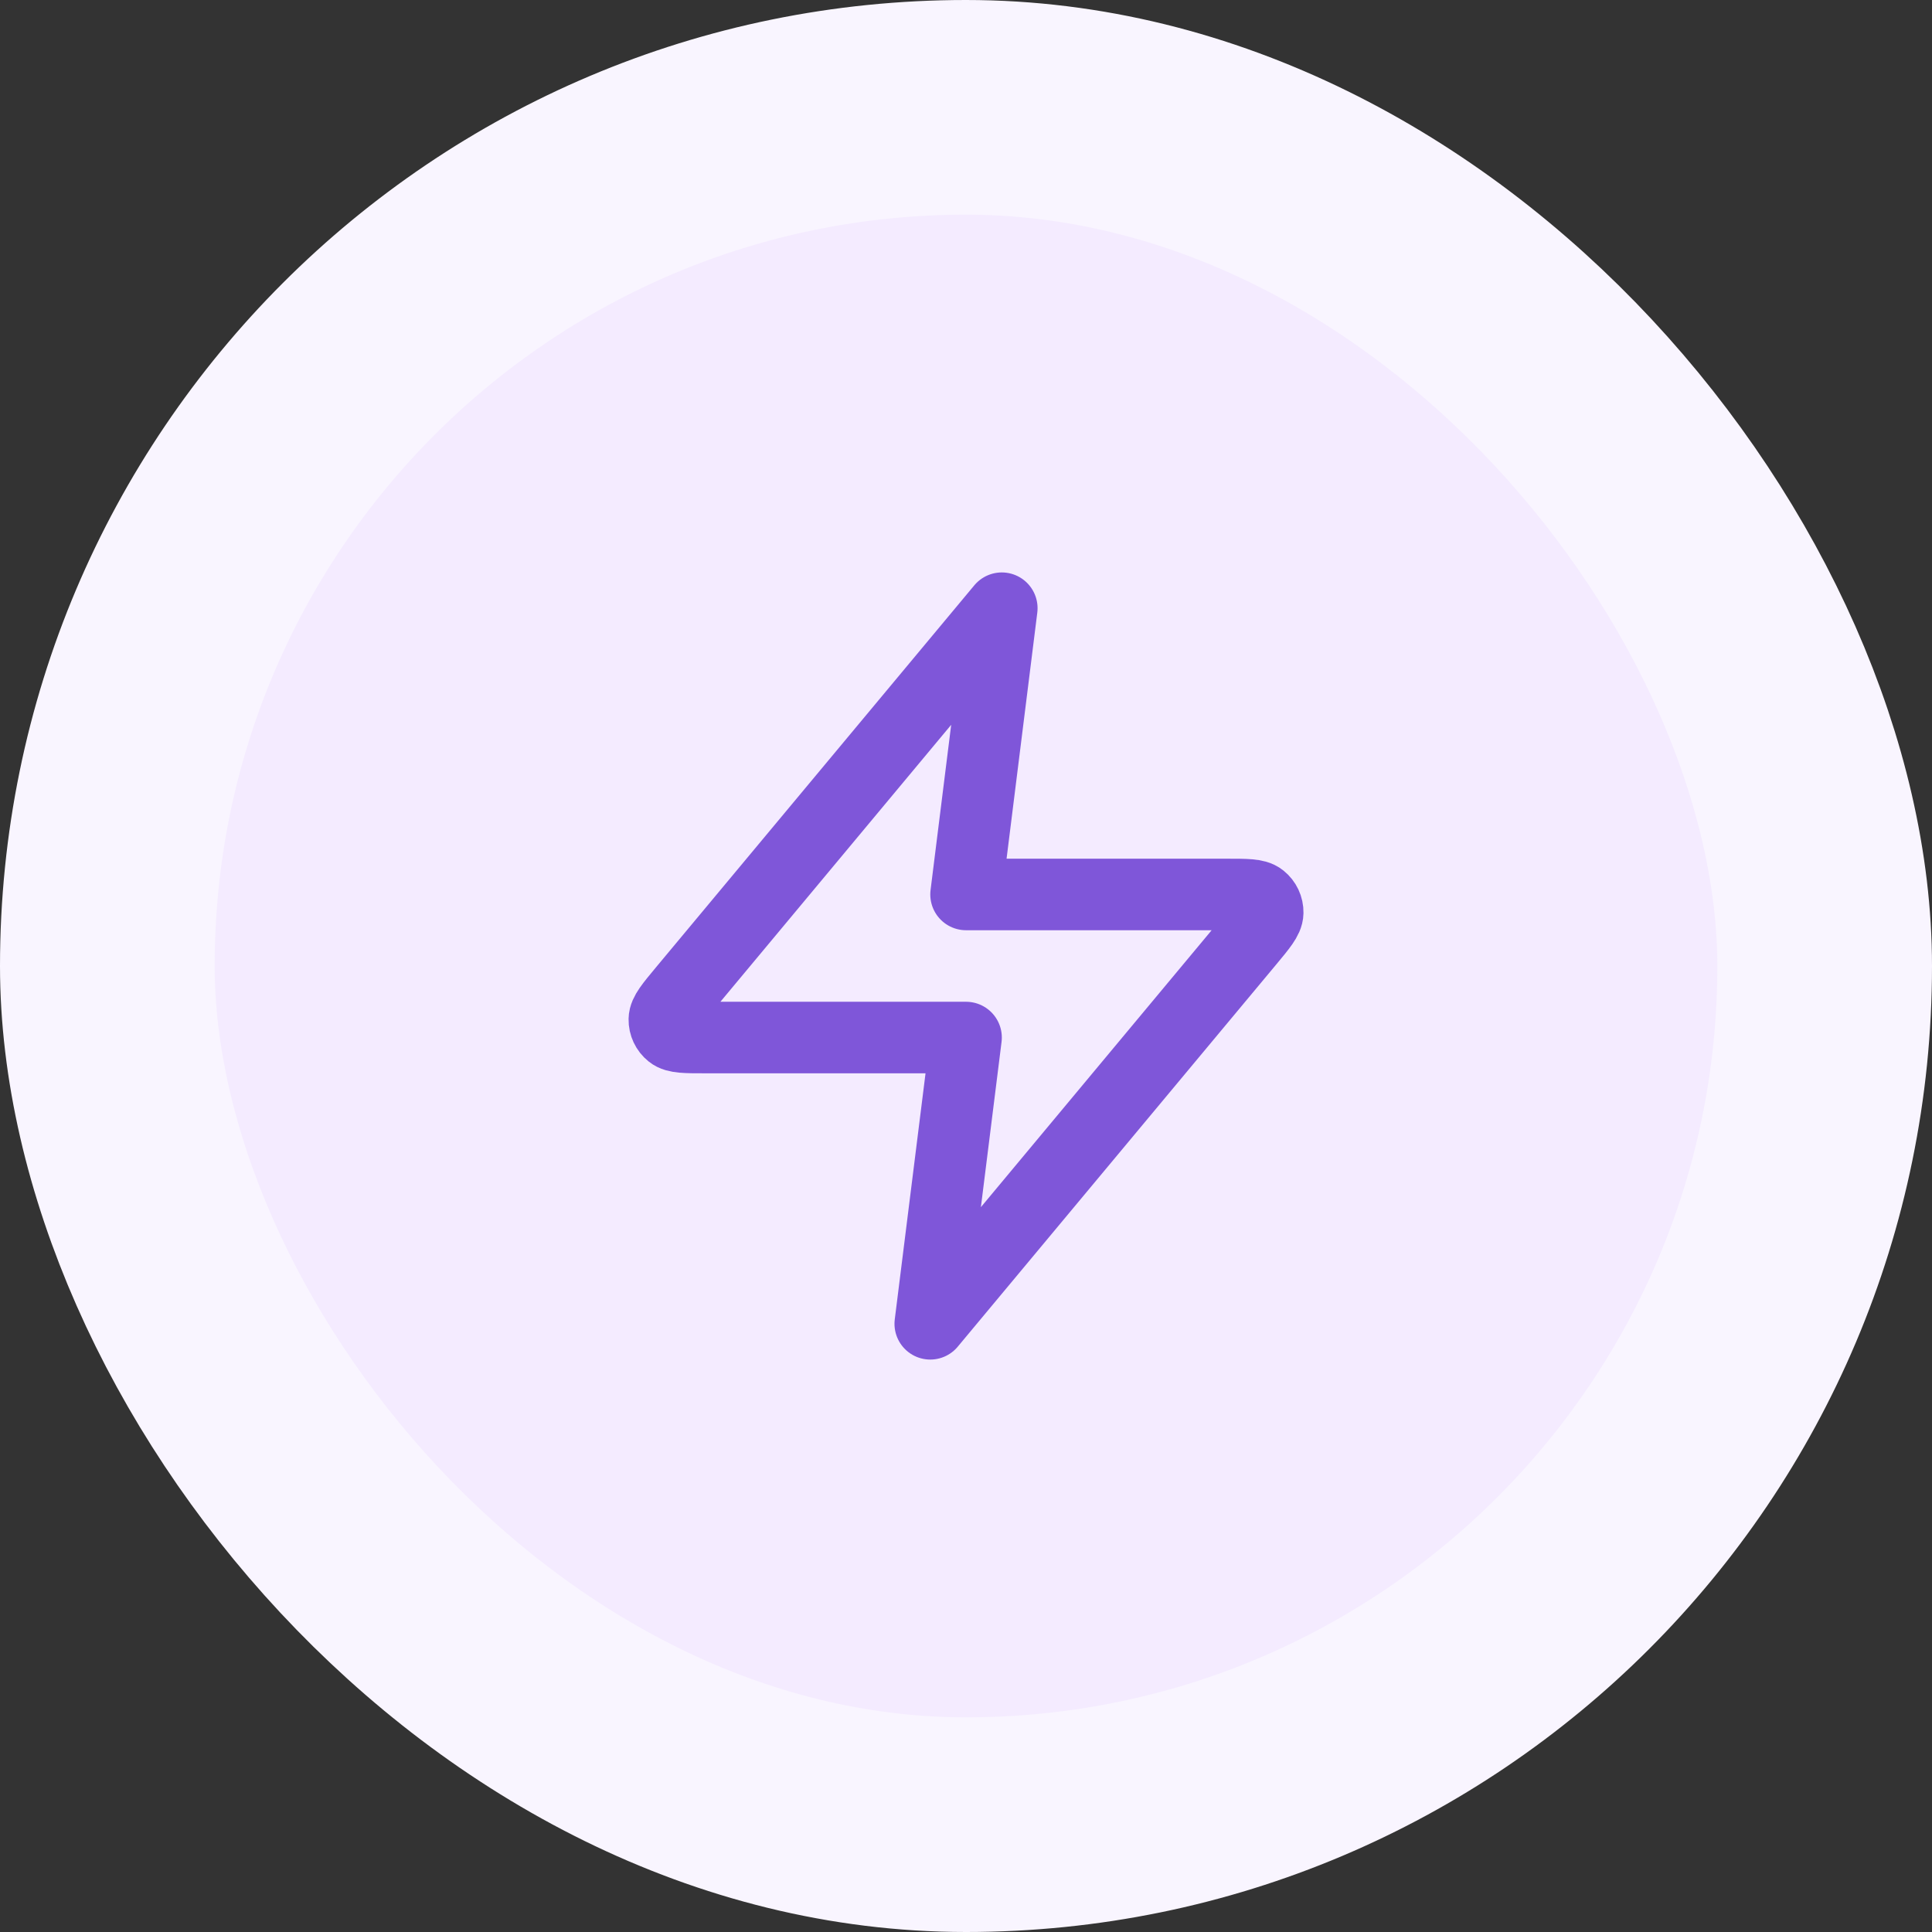 <svg width="36" height="36" viewBox="0 0 36 36" fill="none" xmlns="http://www.w3.org/2000/svg">
<rect x="0" y="0" width="36" height="36" fill="#333333" stroke="none"/>
<g style="mix-blend-mode:multiply">
<rect x="2" y="2" width="32" height="32" rx="16" fill="#F4EBFF"/>
<path d="M18.667 11.333L12.729 18.459C12.497 18.738 12.381 18.877 12.379 18.995C12.377 19.097 12.423 19.195 12.503 19.259C12.594 19.333 12.776 19.333 13.139 19.333H18.001L17.334 24.667L23.272 17.541C23.504 17.262 23.62 17.123 23.622 17.005C23.624 16.903 23.578 16.805 23.498 16.741C23.407 16.667 23.225 16.667 22.862 16.667H18.001L18.667 11.333Z" stroke="#7F56D9" stroke-width="1.333" stroke-linecap="round" stroke-linejoin="round"/>
<rect x="2" y="2" width="32" height="32" rx="16" stroke="#F9F5FF" stroke-width="4"/>
</g>
</svg>

